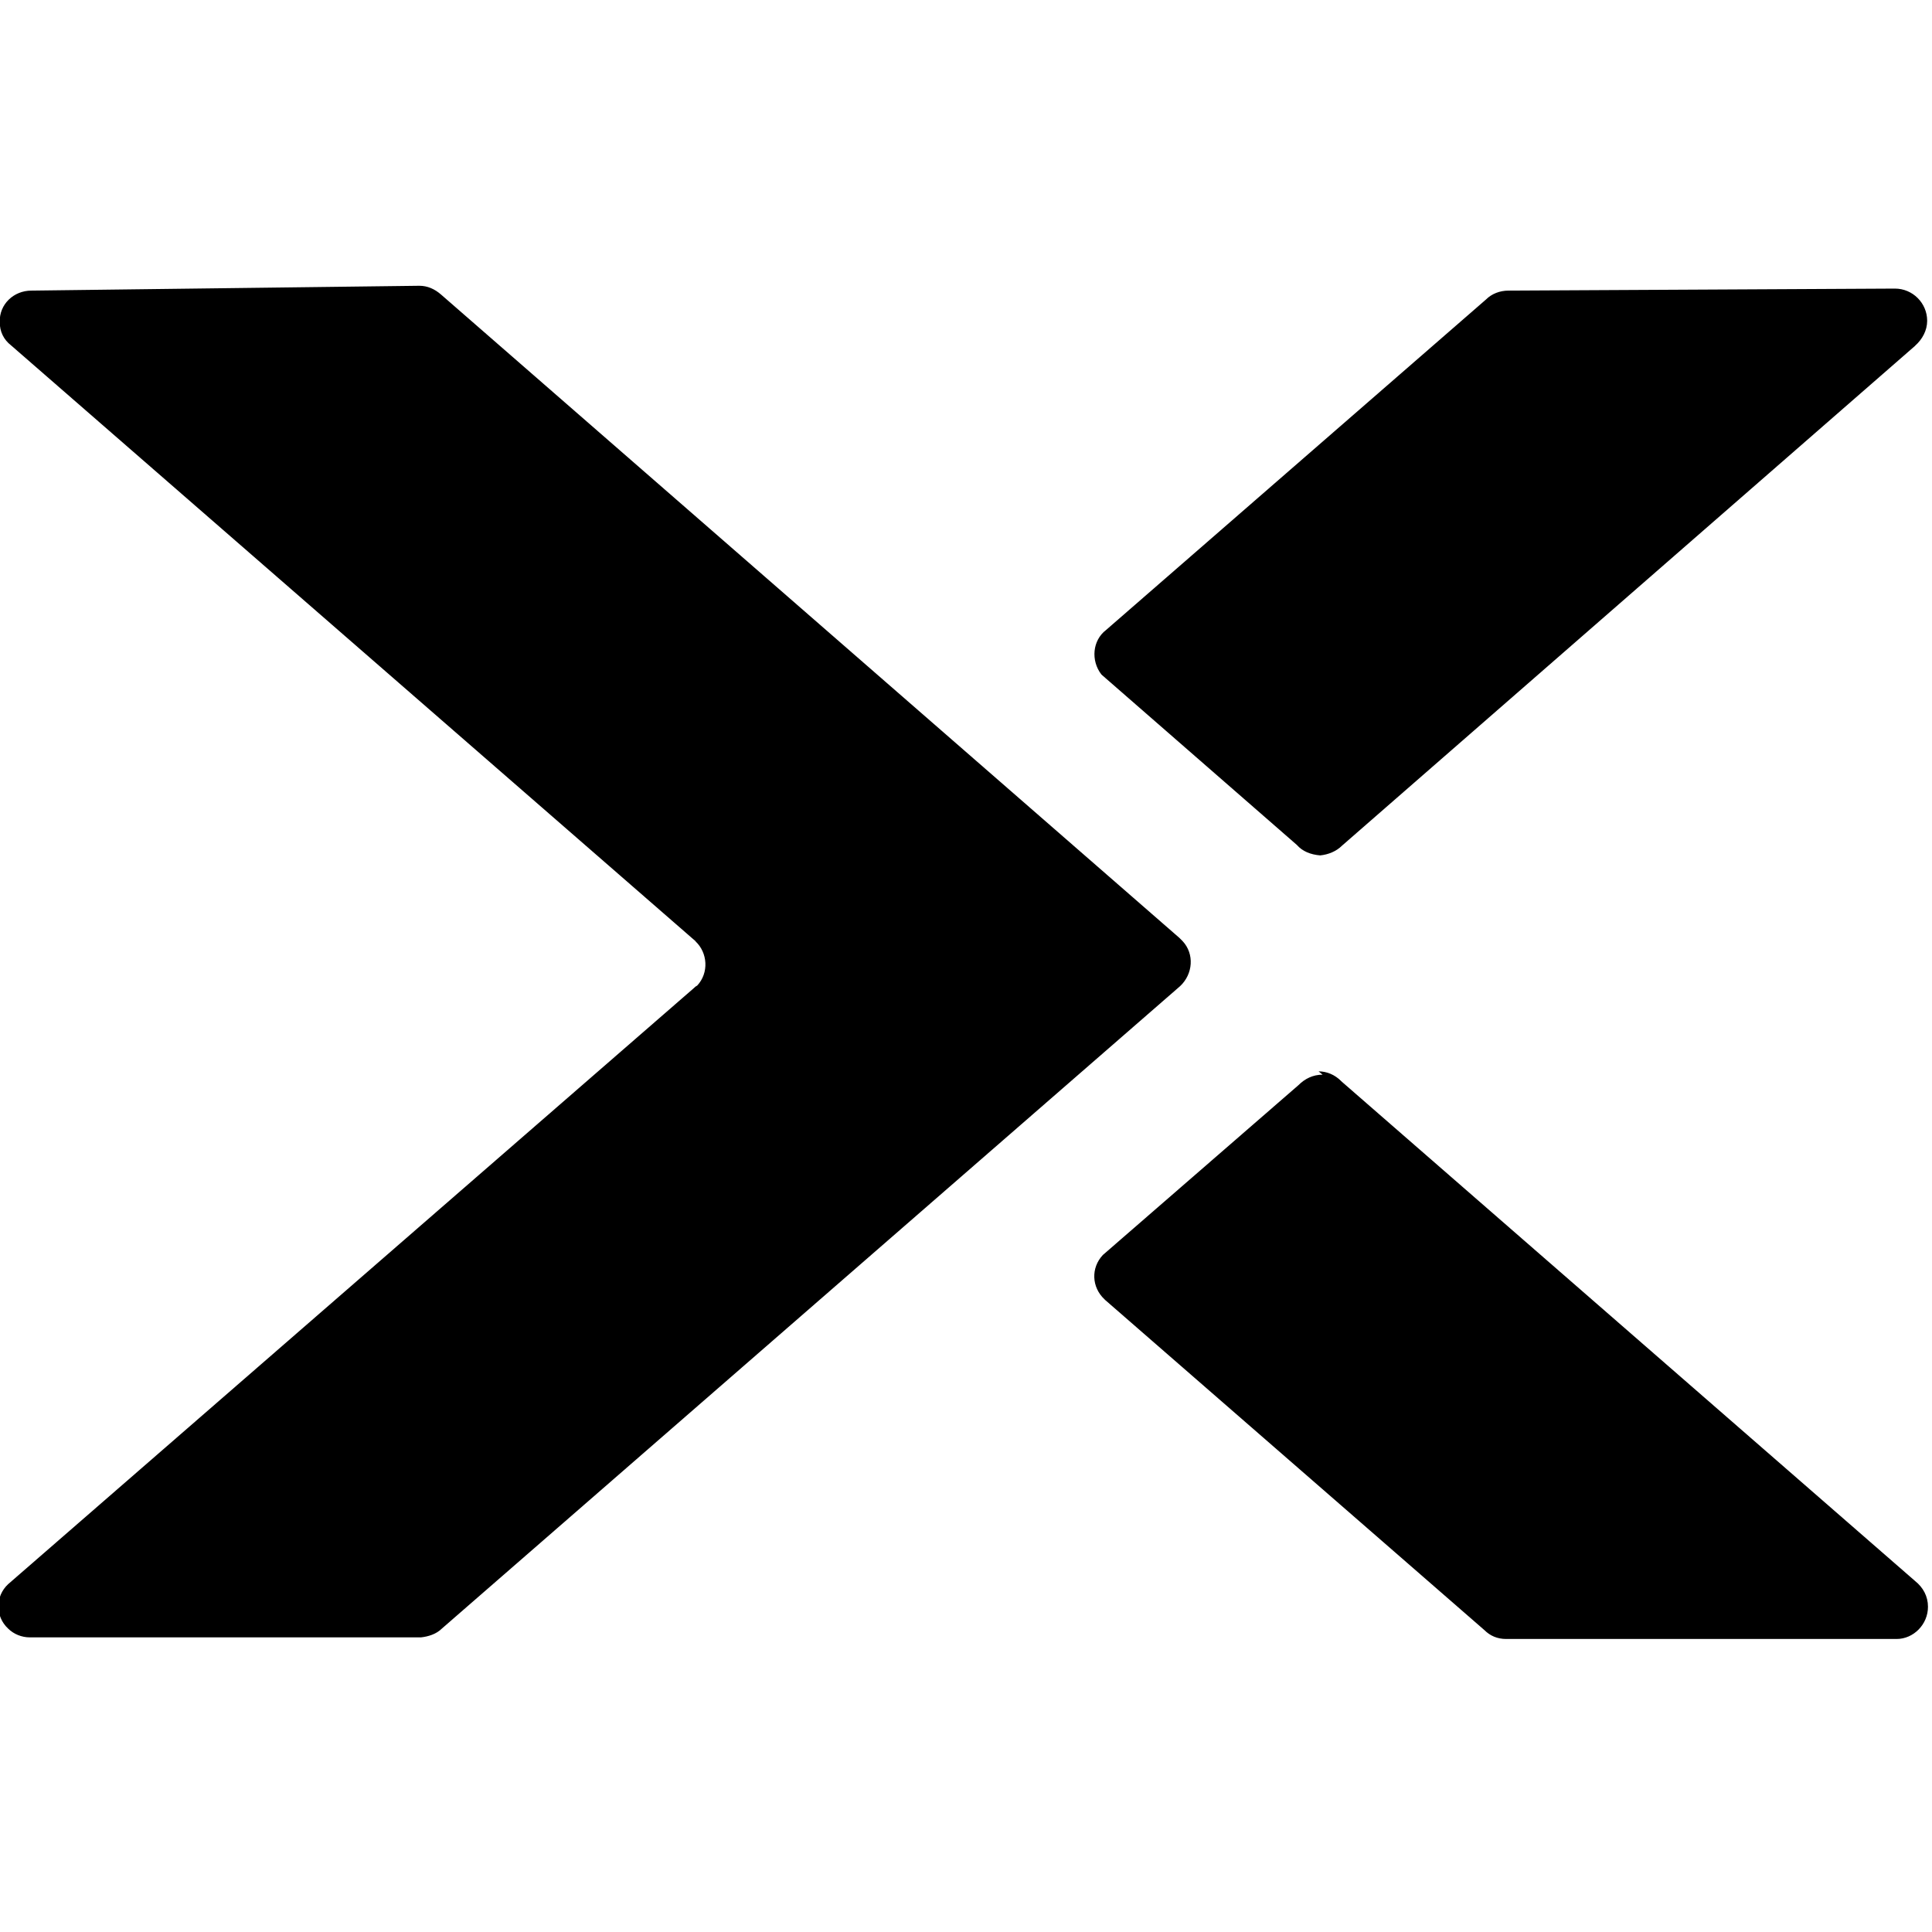 <svg viewBox="0 0 24 24" xmlns="http://www.w3.org/2000/svg"><path d="M.39 3.61v0c-.22 0-.4.17-.393.39 -.001.12.05.22.14.29l8.506 7.404H8.64c.15.14.17.39.02.55 -.02.01-.03.02-.04.03L.1 19.68H.1c-.16.15-.16.4 0 .55 .07.07.17.11.27.11h4.86v0c.09-.01.19-.04.26-.11l9.17-7.98v0c.16-.15.18-.4.03-.56 -.02-.02-.03-.03-.04-.04L5.48 3.66v0c-.08-.07-.17-.11-.27-.11Zm18.35 0v0c-.11 0-.21.04-.28.11l-4.72 4.106v0c-.17.13-.19.38-.06.55 0 0 0 0 .01.01l2.42 2.11v0c.07.08.17.12.29.13v0c.1-.01.2-.05.27-.12l7.12-6.21v-.001c.09-.08.15-.19.15-.31v0c0-.22-.18-.4-.4-.4Zm-2.31 9.74c-.12 0-.22.05-.3.13L13.7 15.59v0c-.15.16-.14.4.02.55 0 0 0 0 .01.01l4.71 4.1c.07.07.16.11.27.11h4.85v0c.21 0 .39-.18.39-.4 0-.13-.06-.24-.16-.32l-7.13-6.21v-.001c-.08-.08-.18-.12-.28-.12Z"/></svg>